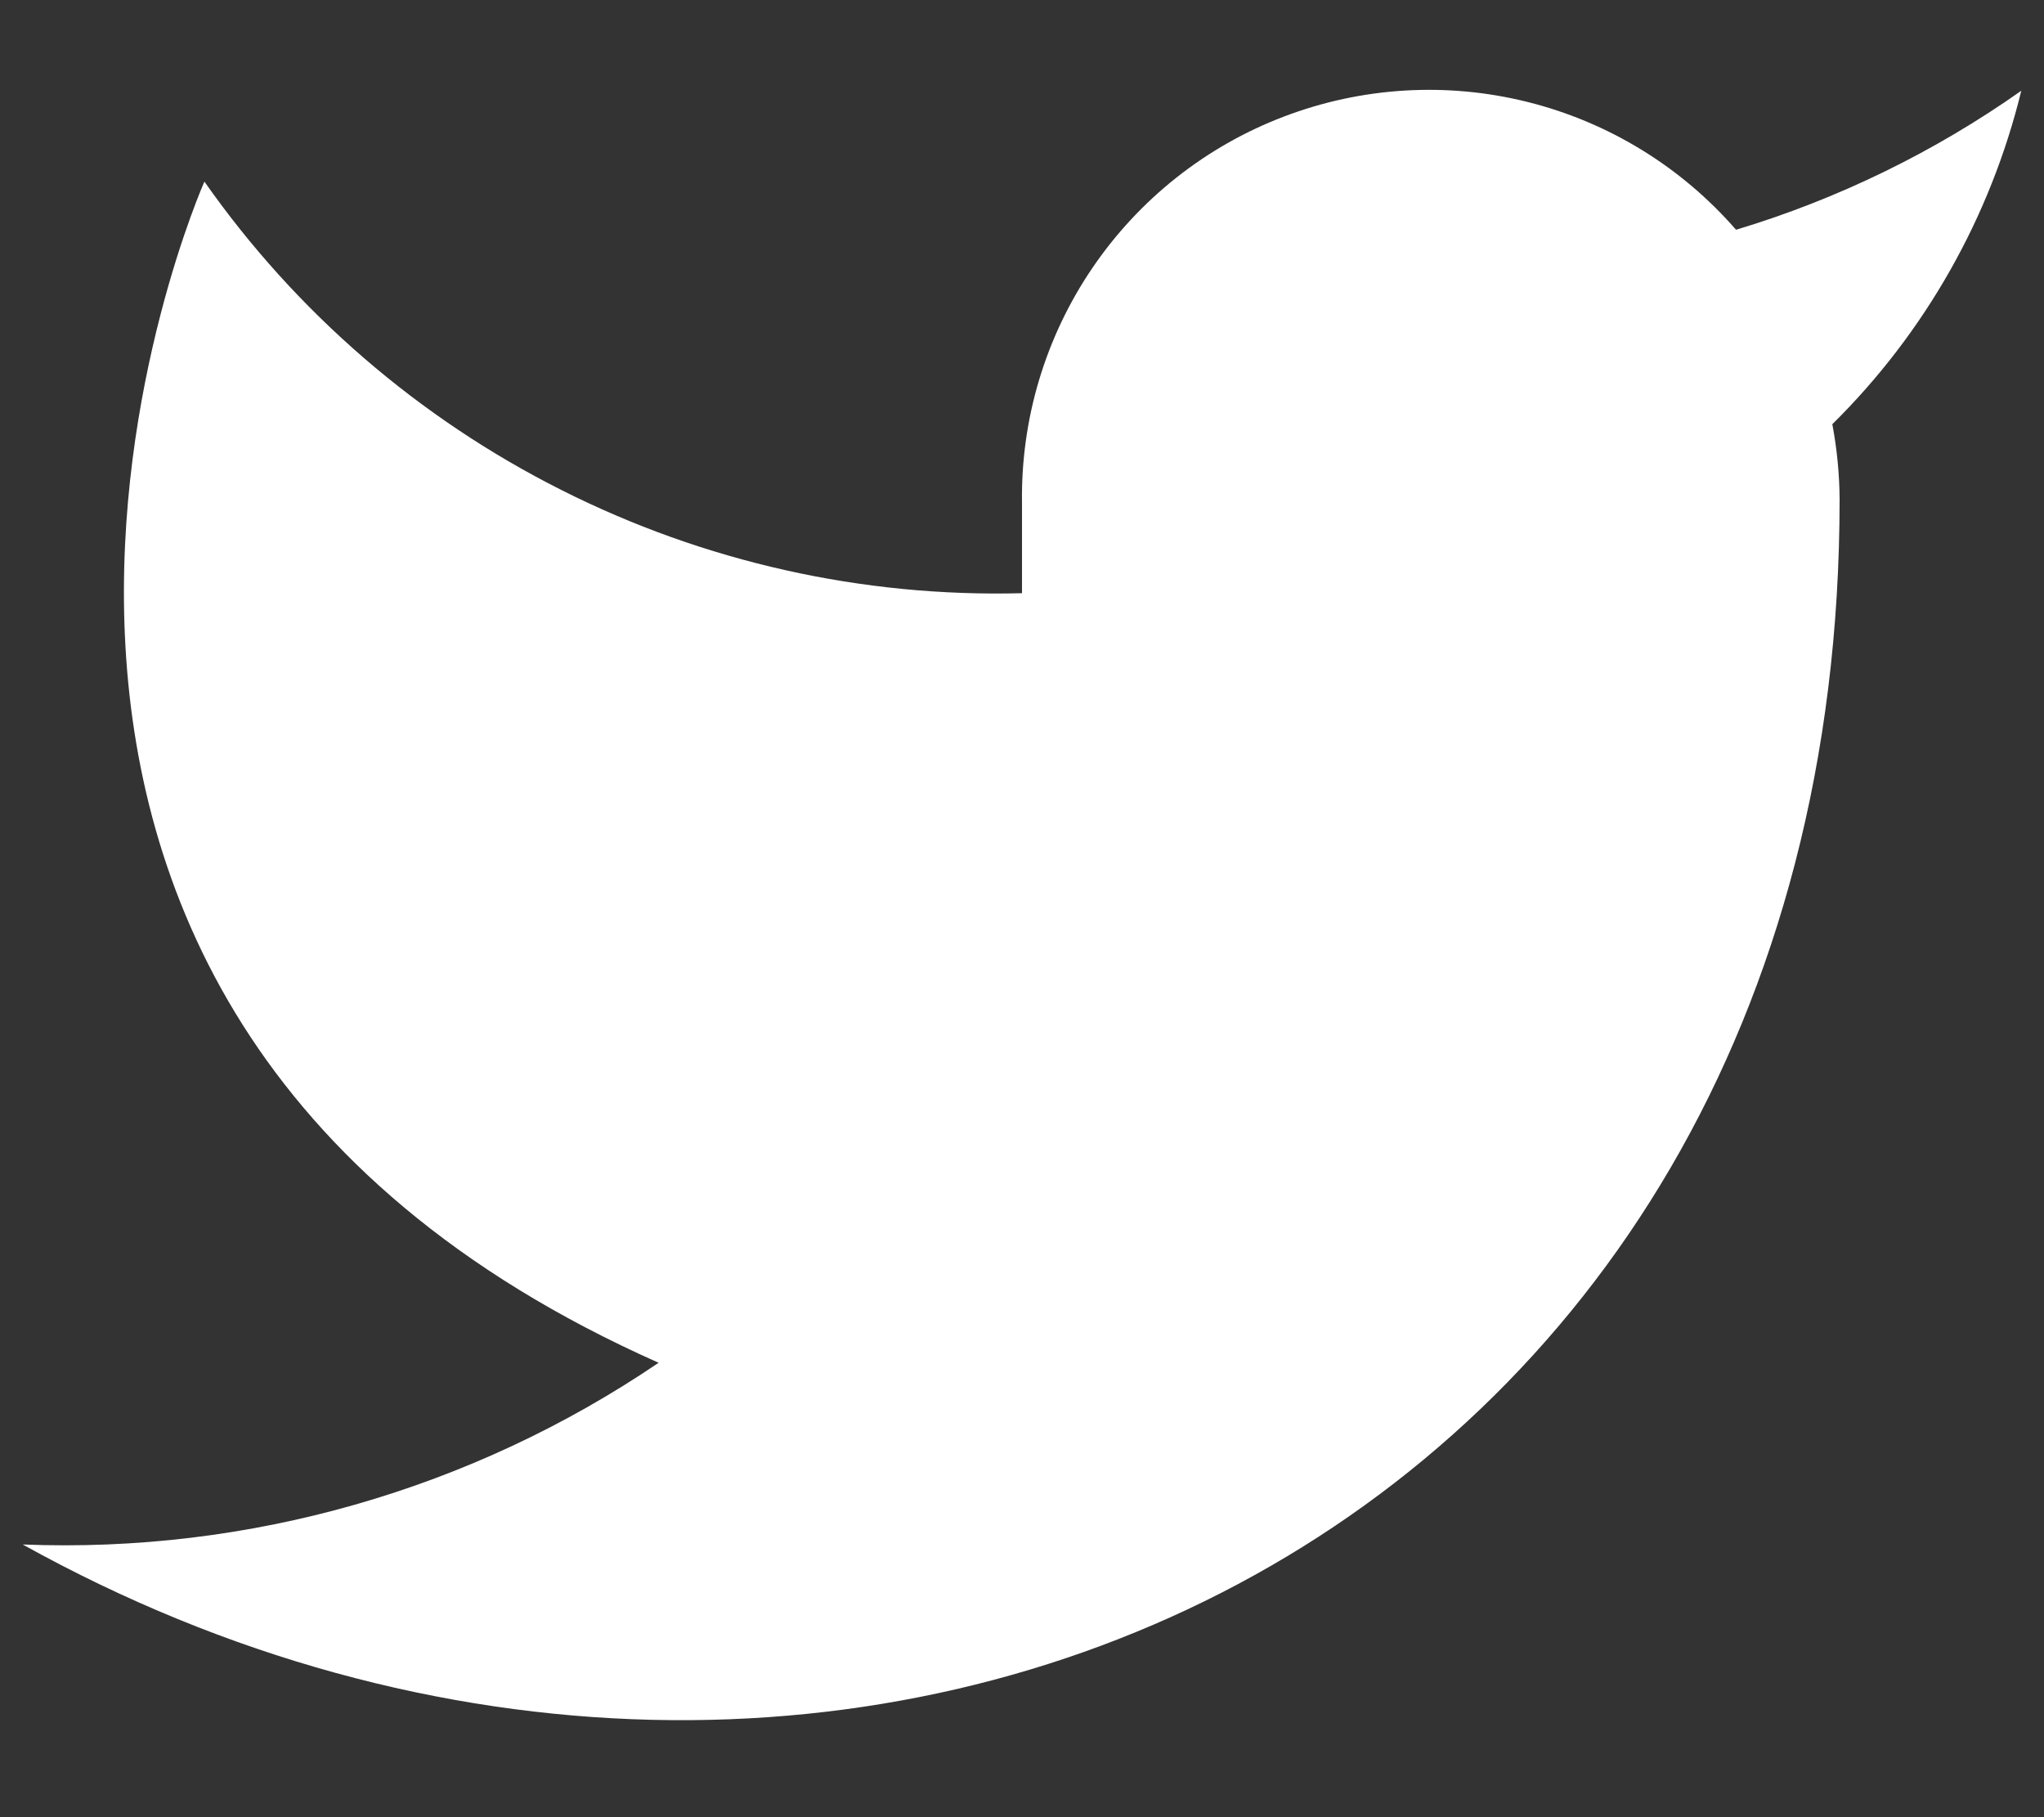 <svg width="18" height="16" viewBox="0 0 18 16" fill="none" xmlns="http://www.w3.org/2000/svg">
<rect x="0" y="0" width="18" height="16" fill="#333333" stroke="none"/>
<path d="M17.8 0.799C17.034 1.339 16.185 1.753 15.288 2.023C14.806 1.469 14.166 1.076 13.453 0.898C12.741 0.72 11.991 0.765 11.305 1.027C10.619 1.288 10.03 1.755 9.618 2.362C9.206 2.969 8.99 3.689 9 4.423V5.223C7.594 5.26 6.201 4.948 4.945 4.315C3.688 3.683 2.608 2.75 1.8 1.599C1.8 1.599 -1.4 8.799 5.8 11.999C4.152 13.117 2.189 13.678 0.2 13.599C7.4 17.599 16.2 13.599 16.2 4.399C16.199 4.176 16.177 3.954 16.136 3.735C16.952 2.93 17.528 1.913 17.8 0.799Z" fill="white"/>
</svg>
